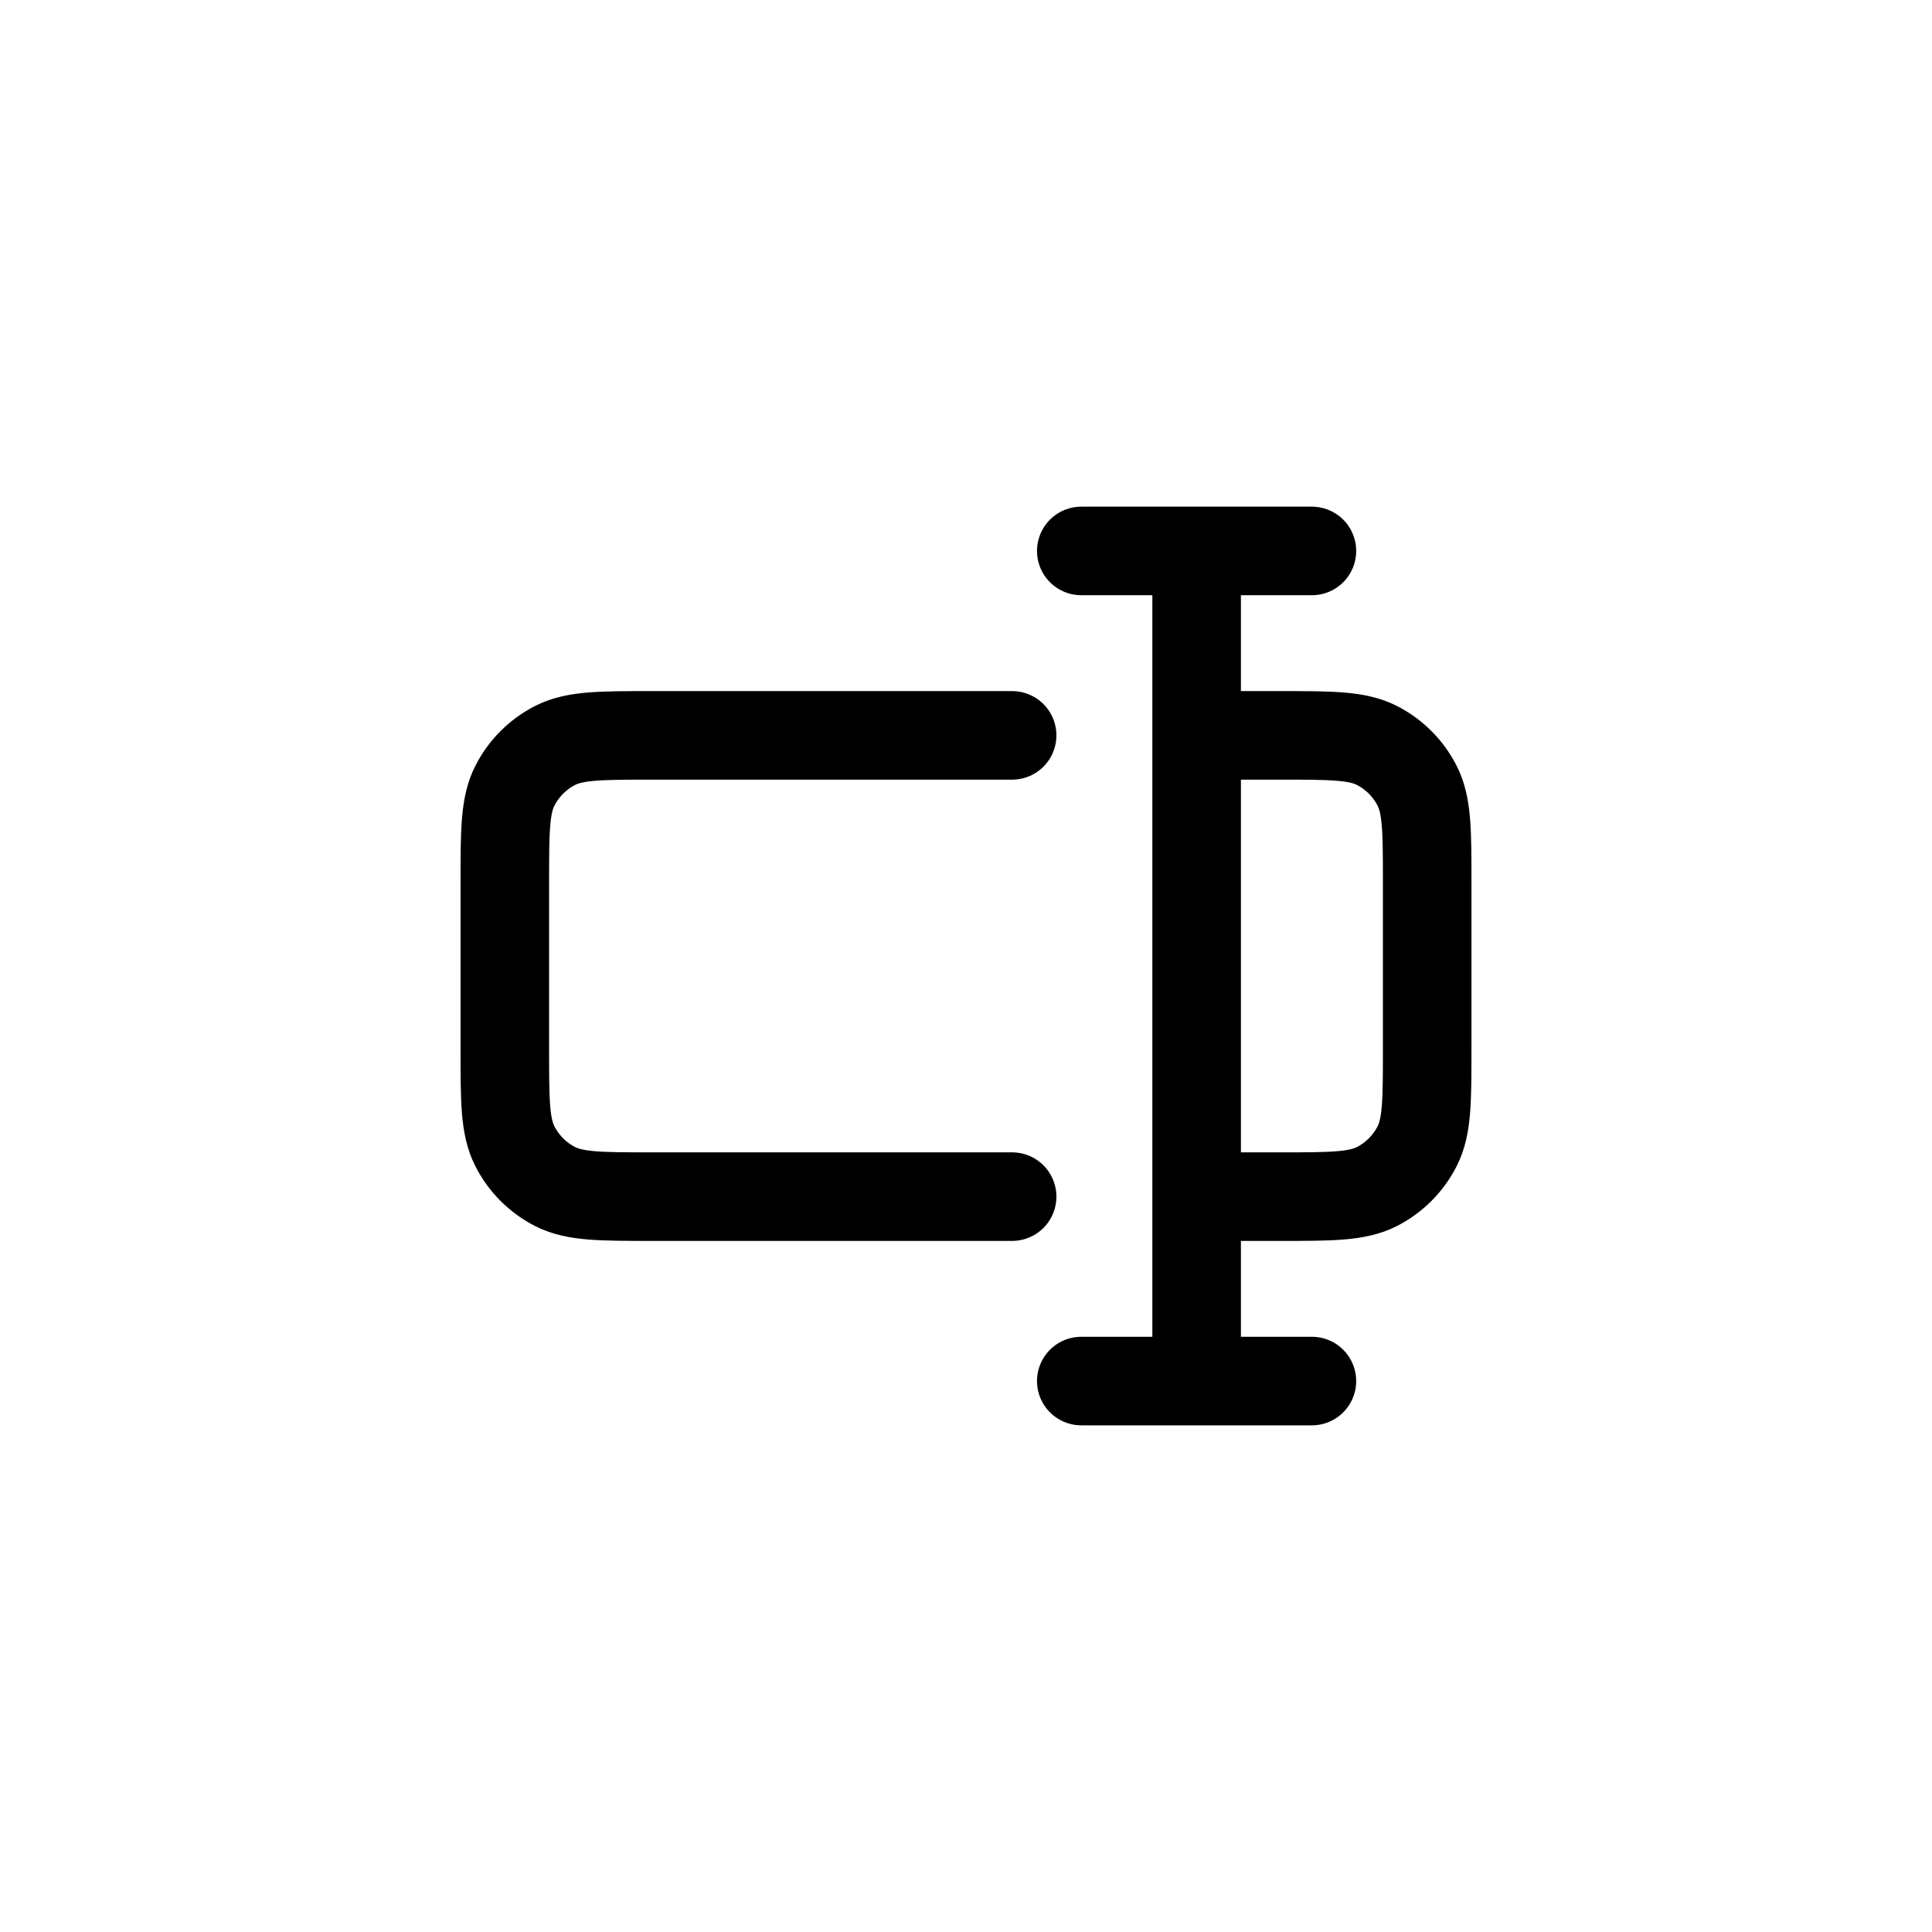 <svg width="24" height="24" viewBox="0 0 24 24" fill="none" xmlns="http://www.w3.org/2000/svg">
<g clip-path="url(#clip0_1009796_14104)">
<path d="M12.573 9.135H8.104C7.462 9.135 7.142 9.135 6.896 9.26C6.681 9.37 6.506 9.545 6.396 9.761C6.271 10.006 6.271 10.327 6.271 10.969V13.031C6.271 13.673 6.271 13.994 6.396 14.239C6.506 14.455 6.681 14.63 6.896 14.74C7.142 14.865 7.462 14.865 8.104 14.865H12.573M14.865 9.135H15.896C16.538 9.135 16.858 9.135 17.104 9.26C17.319 9.37 17.494 9.545 17.604 9.761C17.729 10.006 17.729 10.327 17.729 10.969V13.031C17.729 13.673 17.729 13.994 17.604 14.239C17.494 14.455 17.319 14.63 17.104 14.74C16.858 14.865 16.538 14.865 15.896 14.865H14.865M14.865 17.156L14.865 6.844M16.297 6.844L13.432 6.844M16.297 17.156L13.432 17.156" stroke="currentColor" stroke-width="1.1" stroke-linecap="round" stroke-linejoin="round"/>
</g>
<defs>
<clipPath id="clip0_1009796_14104">
<rect width="13.75" height="13.75" fill="currentColor" transform="translate(5.125 5.125)"/>
</clipPath>
</defs>
</svg>
